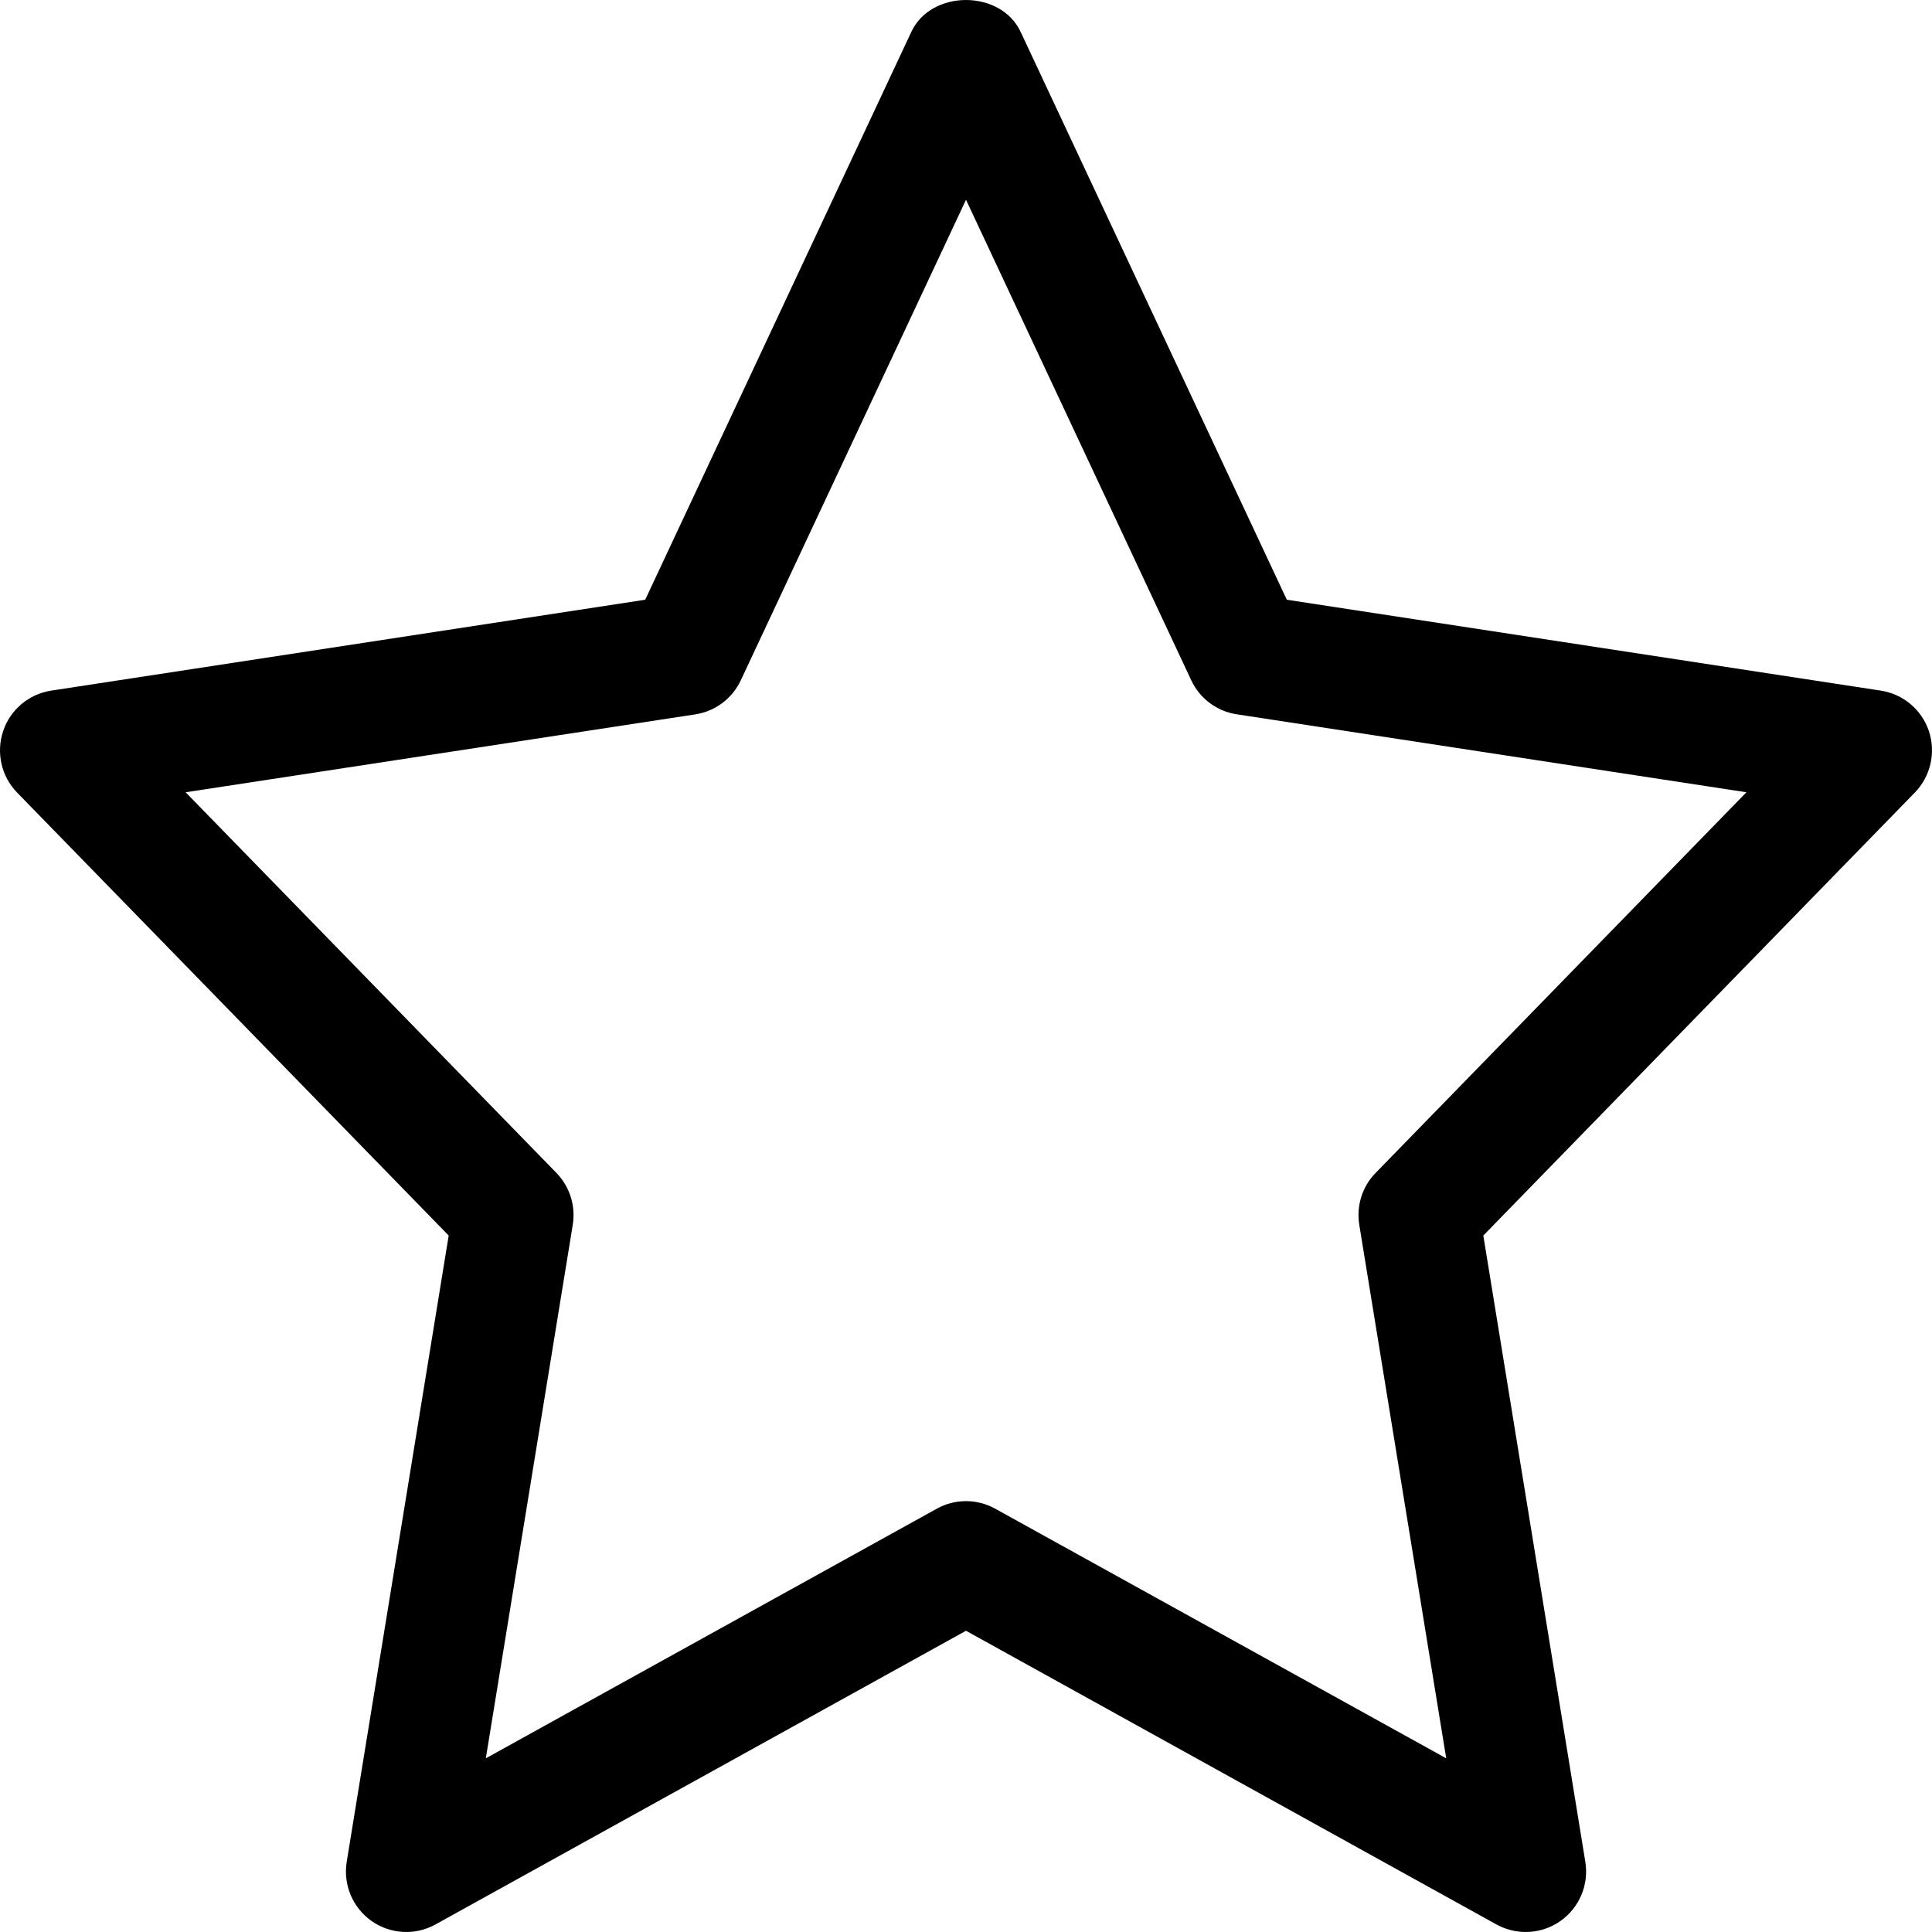 <svg viewBox="0 0 50 50" version="1.1" xmlns="http://www.w3.org/2000/svg" xmlns:xlink="http://www.w3.org/1999/xlink">
    <path d="M11.612,31.976 L8.973,48.183 C8.877,48.773 9.125,49.368 9.614,49.714 C10.102,50.058 10.746,50.096 11.271,49.804 L25,42.204 L38.73,49.806 C38.967,49.935 39.228,50 39.486,50 C39.803,50 40.117,49.904 40.386,49.714 C40.876,49.368 41.124,48.773 41.028,48.183 L38.388,31.976 L49.555,20.512 C49.963,20.093 50.105,19.477 49.92,18.922 C49.734,18.365 49.253,17.962 48.674,17.873 L33.303,15.521 L26.413,0.823 C25.898,-0.274 24.1,-0.274 23.586,0.823 L16.698,15.521 L1.327,17.873 C0.747,17.962 0.266,18.365 0.081,18.922 C-0.105,19.479 0.035,20.093 0.443,20.512 L11.612,31.976 Z M17.994,18.488 C18.508,18.409 18.95,18.079 19.171,17.608 L25,5.17 L30.83,17.606 C31.05,18.077 31.492,18.409 32.007,18.486 L45.197,20.504 L35.603,30.353 C35.255,30.707 35.098,31.208 35.178,31.698 L37.428,45.505 L25.756,39.045 C25.521,38.916 25.261,38.849 25,38.849 C24.74,38.849 24.479,38.914 24.244,39.045 L12.573,45.505 L14.823,31.698 C14.902,31.208 14.746,30.709 14.398,30.353 L4.804,20.504 L17.994,18.488 Z"></path>
</svg>